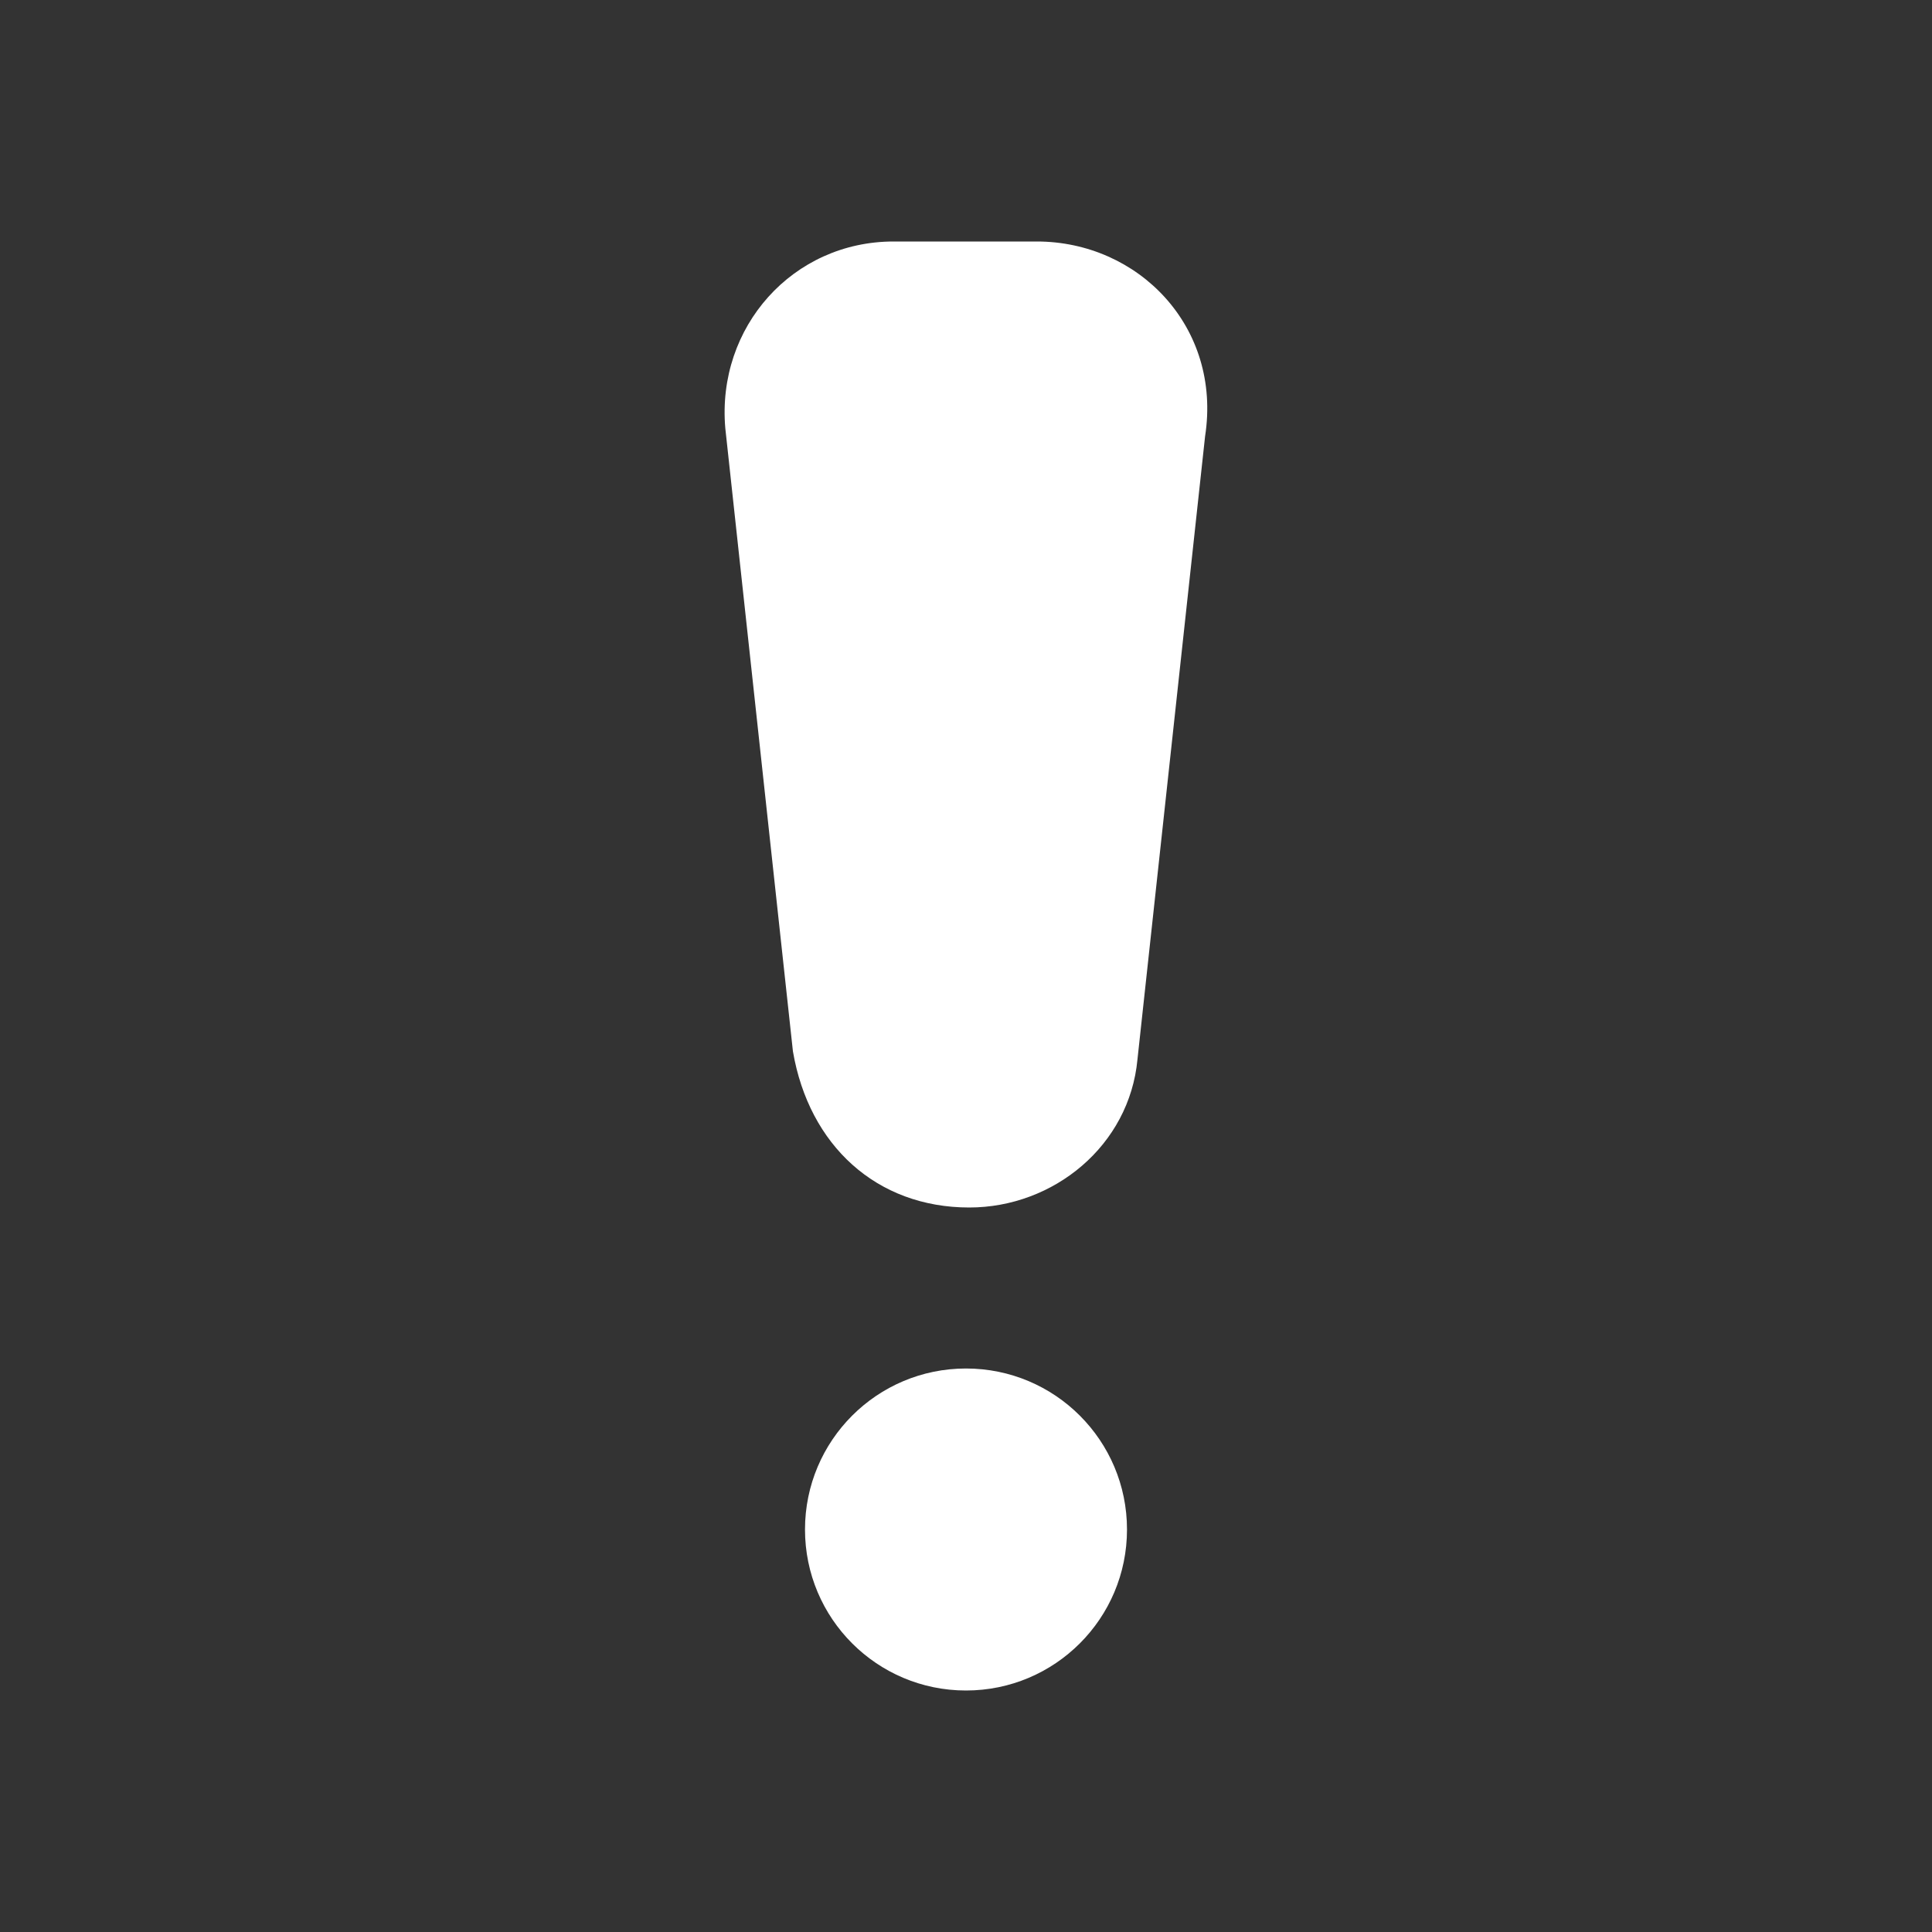 <svg width="24" height="24" viewBox="0 0 24 24" fill="none" xmlns="http://www.w3.org/2000/svg" data-reactroot="">
<rect x="0" y="0" width="24" height="24" fill="#333333" stroke="none"/>
<path fill="#ffffff" d="M12.04 15C13.09 15 14.03 14.23 14.13 13.16L14.97 5.42C15.18 4.06 14.14 3 12.88 3H11.1C9.85 3 8.9 4.06 9.01 5.32L9.85 13.06C10.05 14.23 10.89 15 12.04 15Z" undefined="1"></path>
<path fill="#ffffff" d="M12 21C13.105 21 14 20.105 14 19C14 17.895 13.105 17 12 17C10.895 17 10 17.895 10 19C10 20.105 10.895 21 12 21Z" undefined="1"></path>
</svg>
